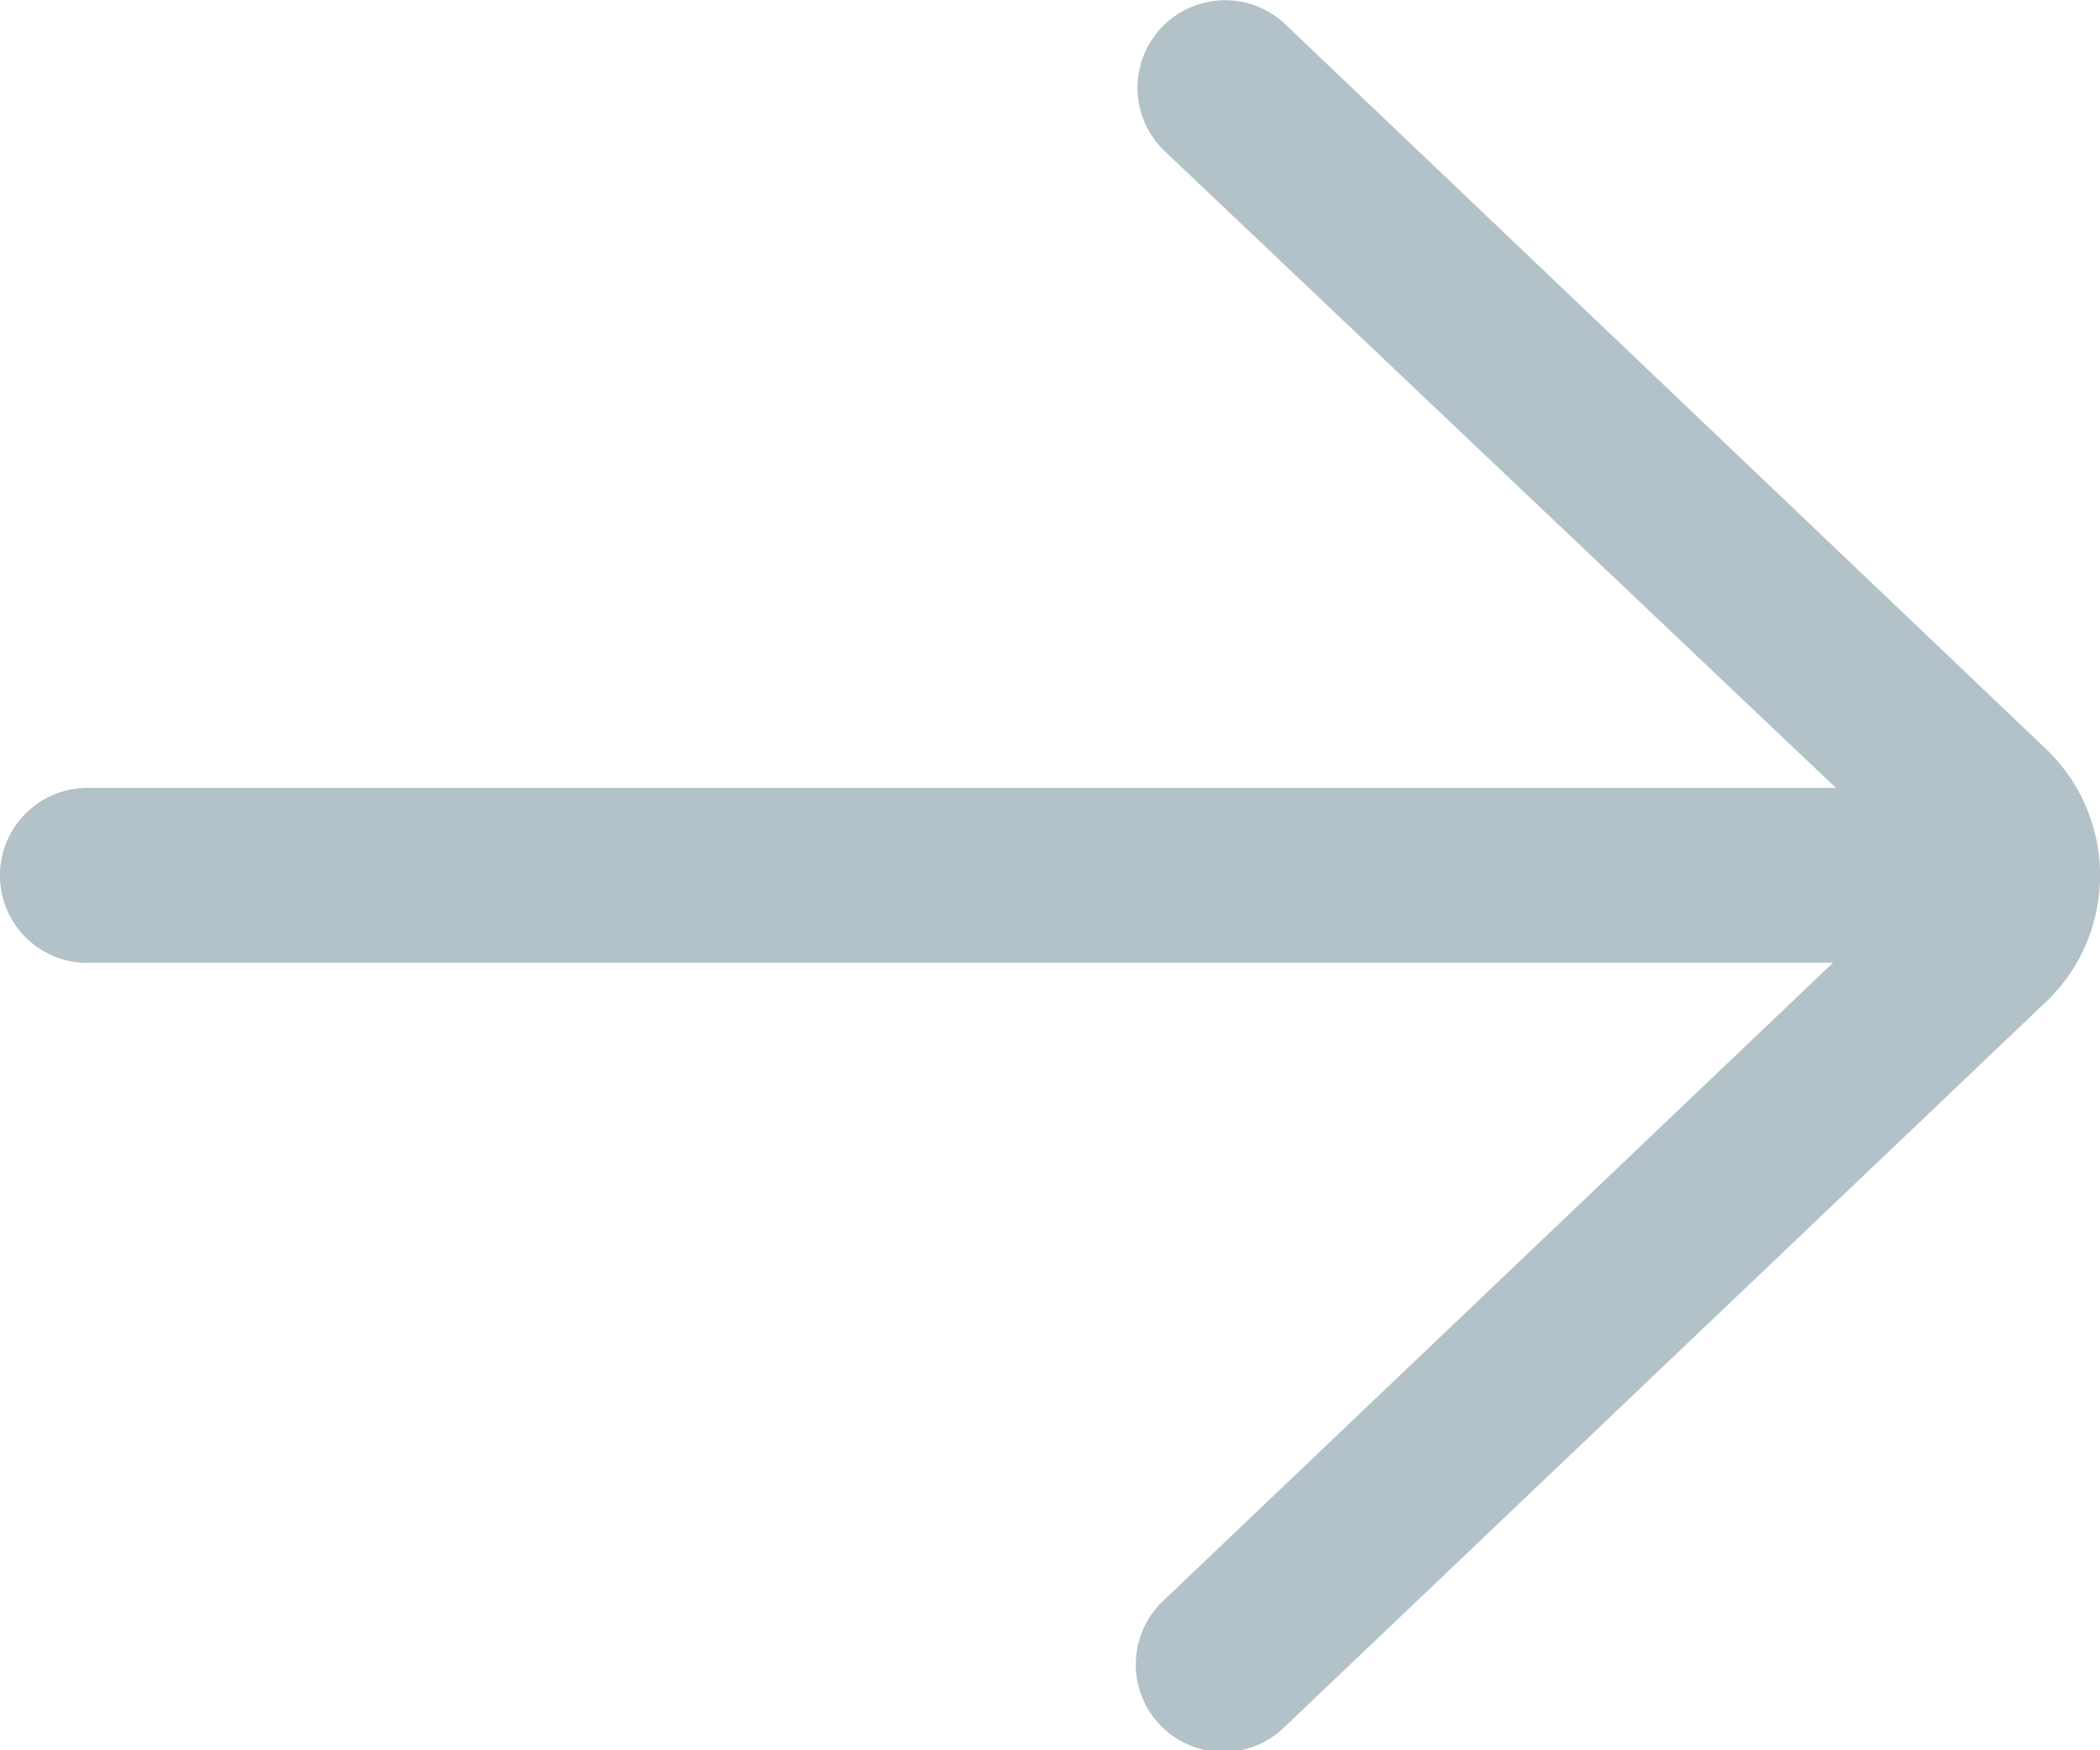 <svg xmlns="http://www.w3.org/2000/svg" width="26.002" height="21.669" viewBox="0 0 26.002 21.669">
  <path id="Path_71620" data-name="Path 71620" d="M768.03,43.525H746.416l8.276-7.883a1.084,1.084,0,1,0-1.495-1.569l-9.452,9a2.166,2.166,0,0,0,.019,3.083l9.433,8.985a1.083,1.083,0,0,0,1.495-1.569l-8.311-7.883H768.03a1.083,1.083,0,0,0,0-2.167Z" transform="translate(769.113 55.443) rotate(180)" fill="#023047" opacity="0.3"/>
</svg>
